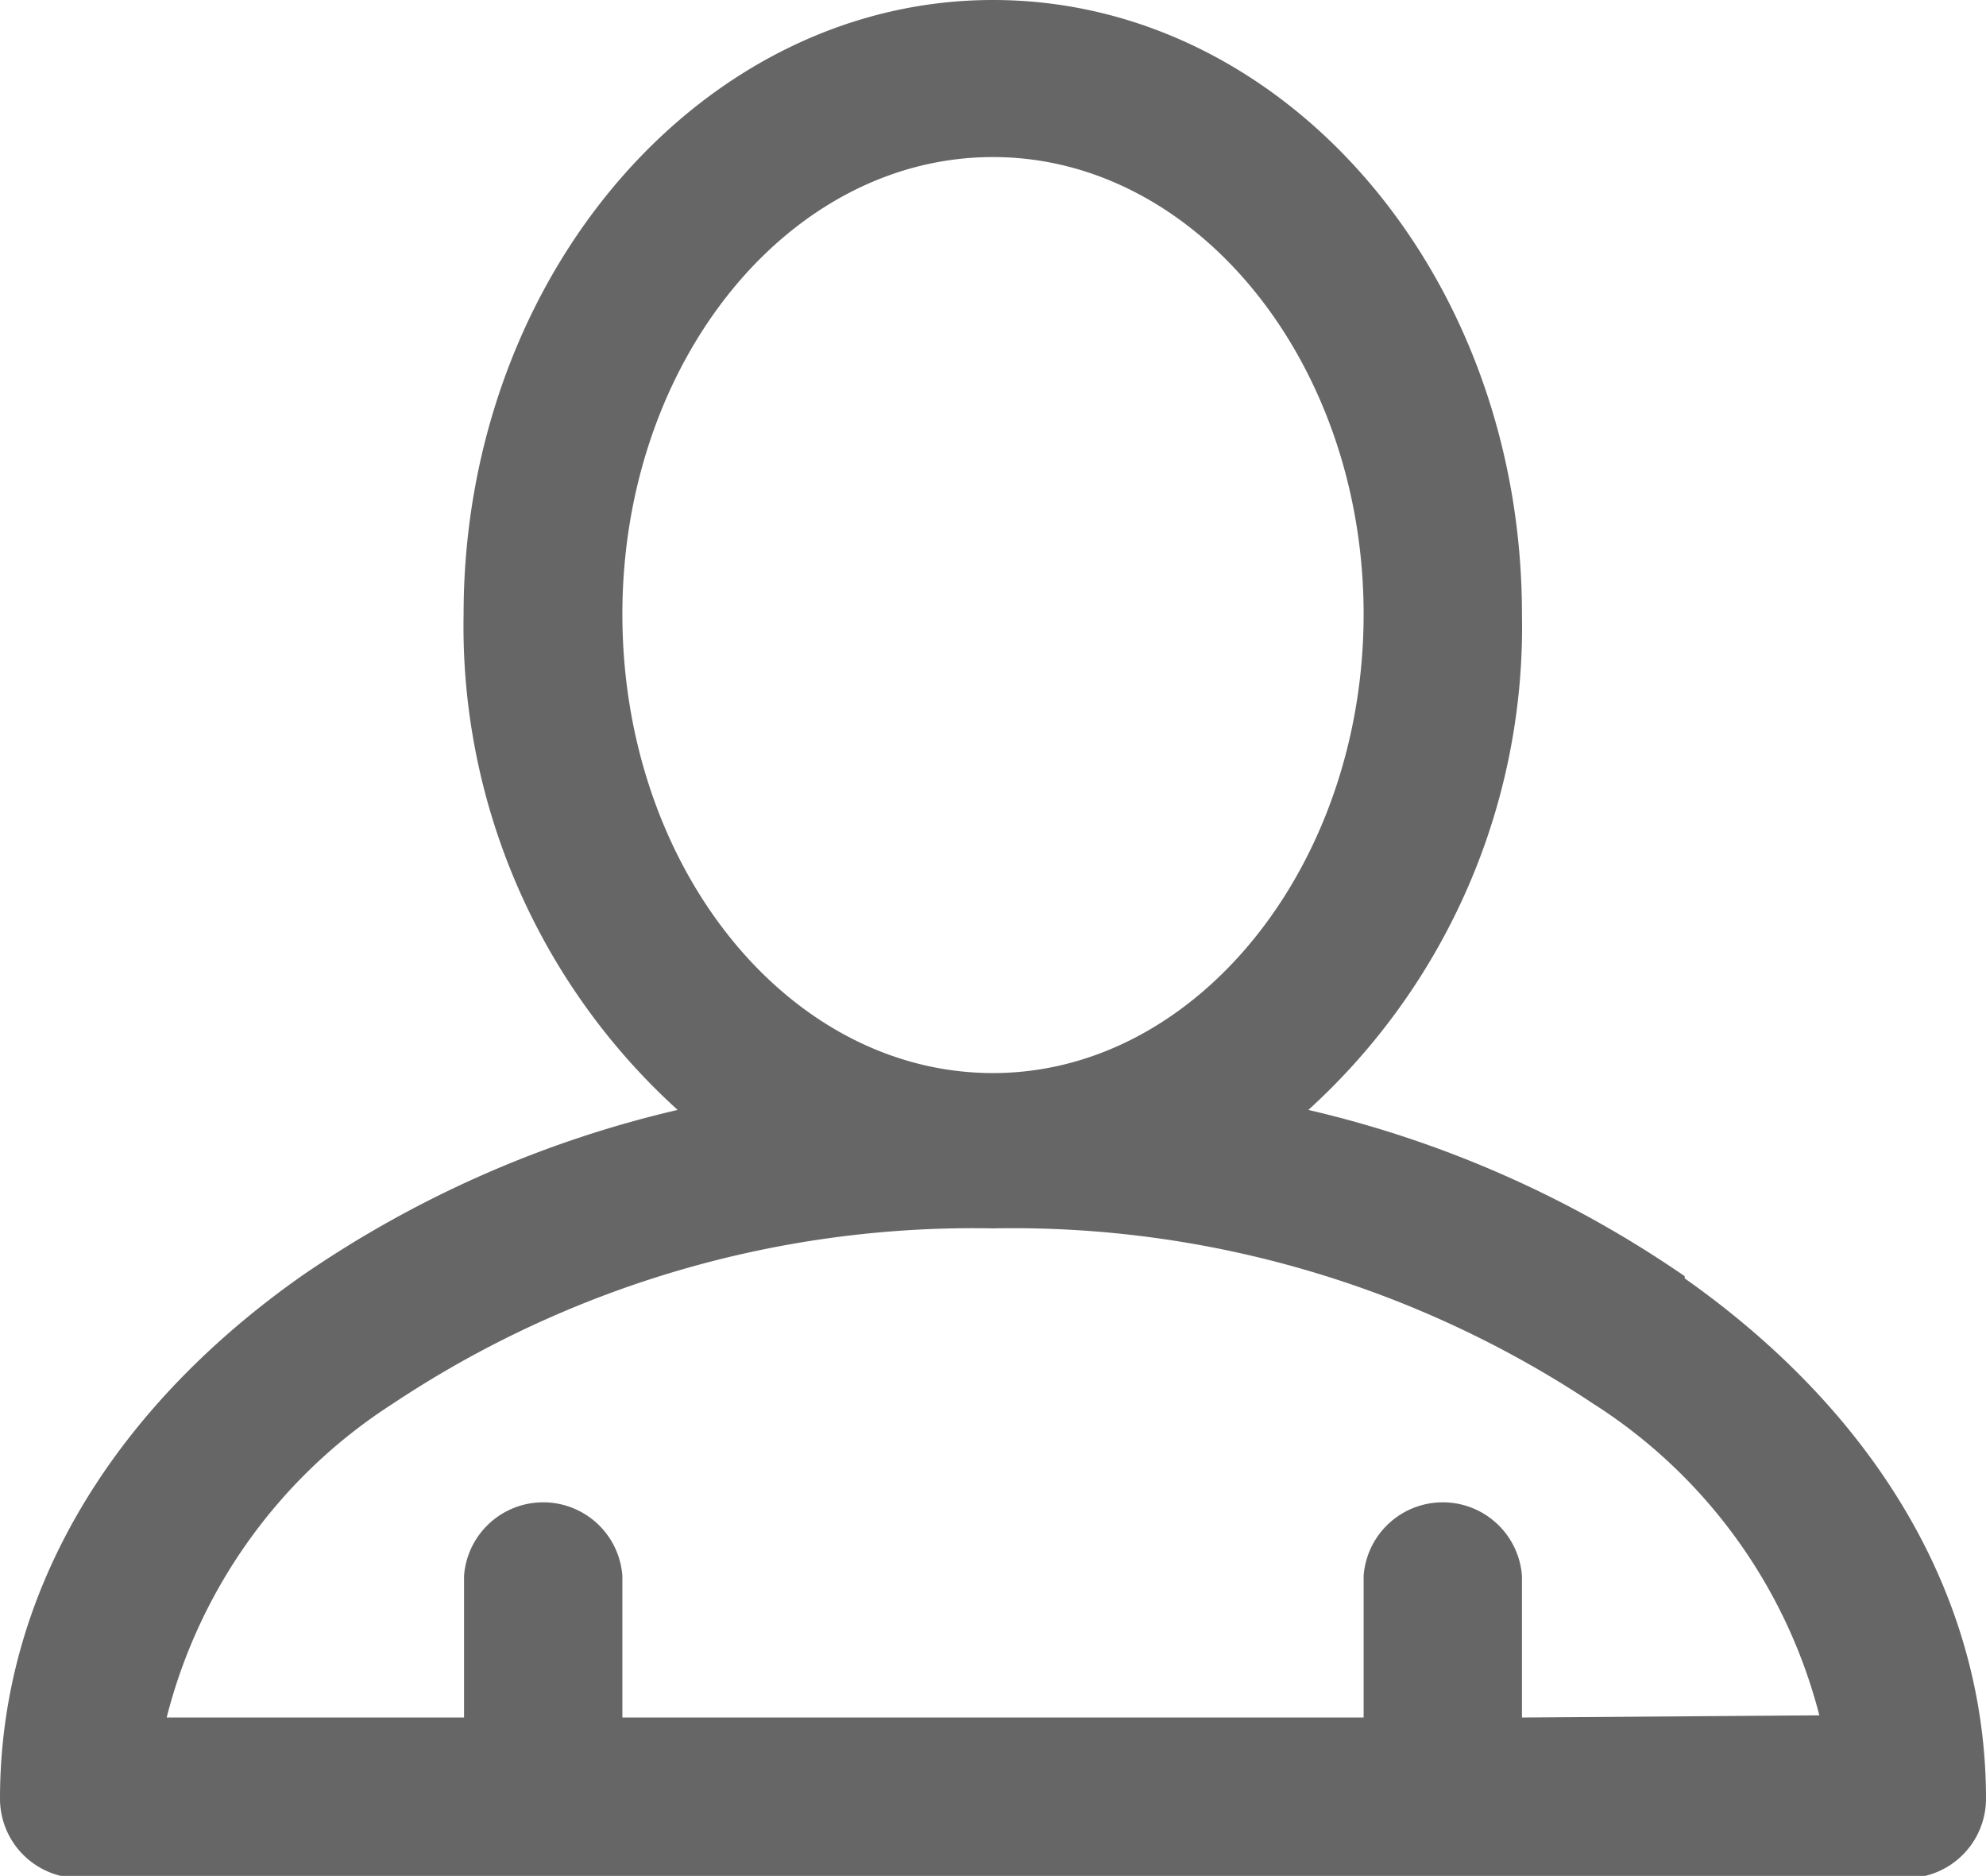 <svg xmlns="http://www.w3.org/2000/svg" viewBox="0 0 45.28 42.76"><title>icon-profile</title><g id="Layer_2" data-name="Layer 2"><g id="레이어_1" data-name="레이어 1"><path d="M38.41,29.09a25.13,25.13,0,0,0-8.58-3.79A14.88,14.88,0,0,0,34.7,14c0-7.74-5.41-14-12.06-14S10.57,6.3,10.57,14A14.88,14.88,0,0,0,15.45,25.3a25.13,25.13,0,0,0-8.58,3.79C2.44,32.21,0,36.43,0,41a1.81,1.81,0,0,0,1.81,1.81H43.47A1.81,1.81,0,0,0,45.28,41c0-4.53-2.44-8.74-6.87-11.86ZM34.7,39.15V35.92a1.81,1.81,0,0,0-3.61,0v3.23H14.19V35.92a1.81,1.81,0,0,0-3.61,0v3.23H3.8A12,12,0,0,1,8.95,32a23.89,23.89,0,0,1,13.69-4,23.89,23.89,0,0,1,13.69,4,11.94,11.94,0,0,1,5.15,7.1ZM14.19,14c0-5.75,3.79-10.42,8.45-10.42S31.09,8.29,31.09,14,27.3,24.46,22.64,24.46,14.19,19.78,14.19,14Zm0,0" fill="#666"/></g></g></svg>
